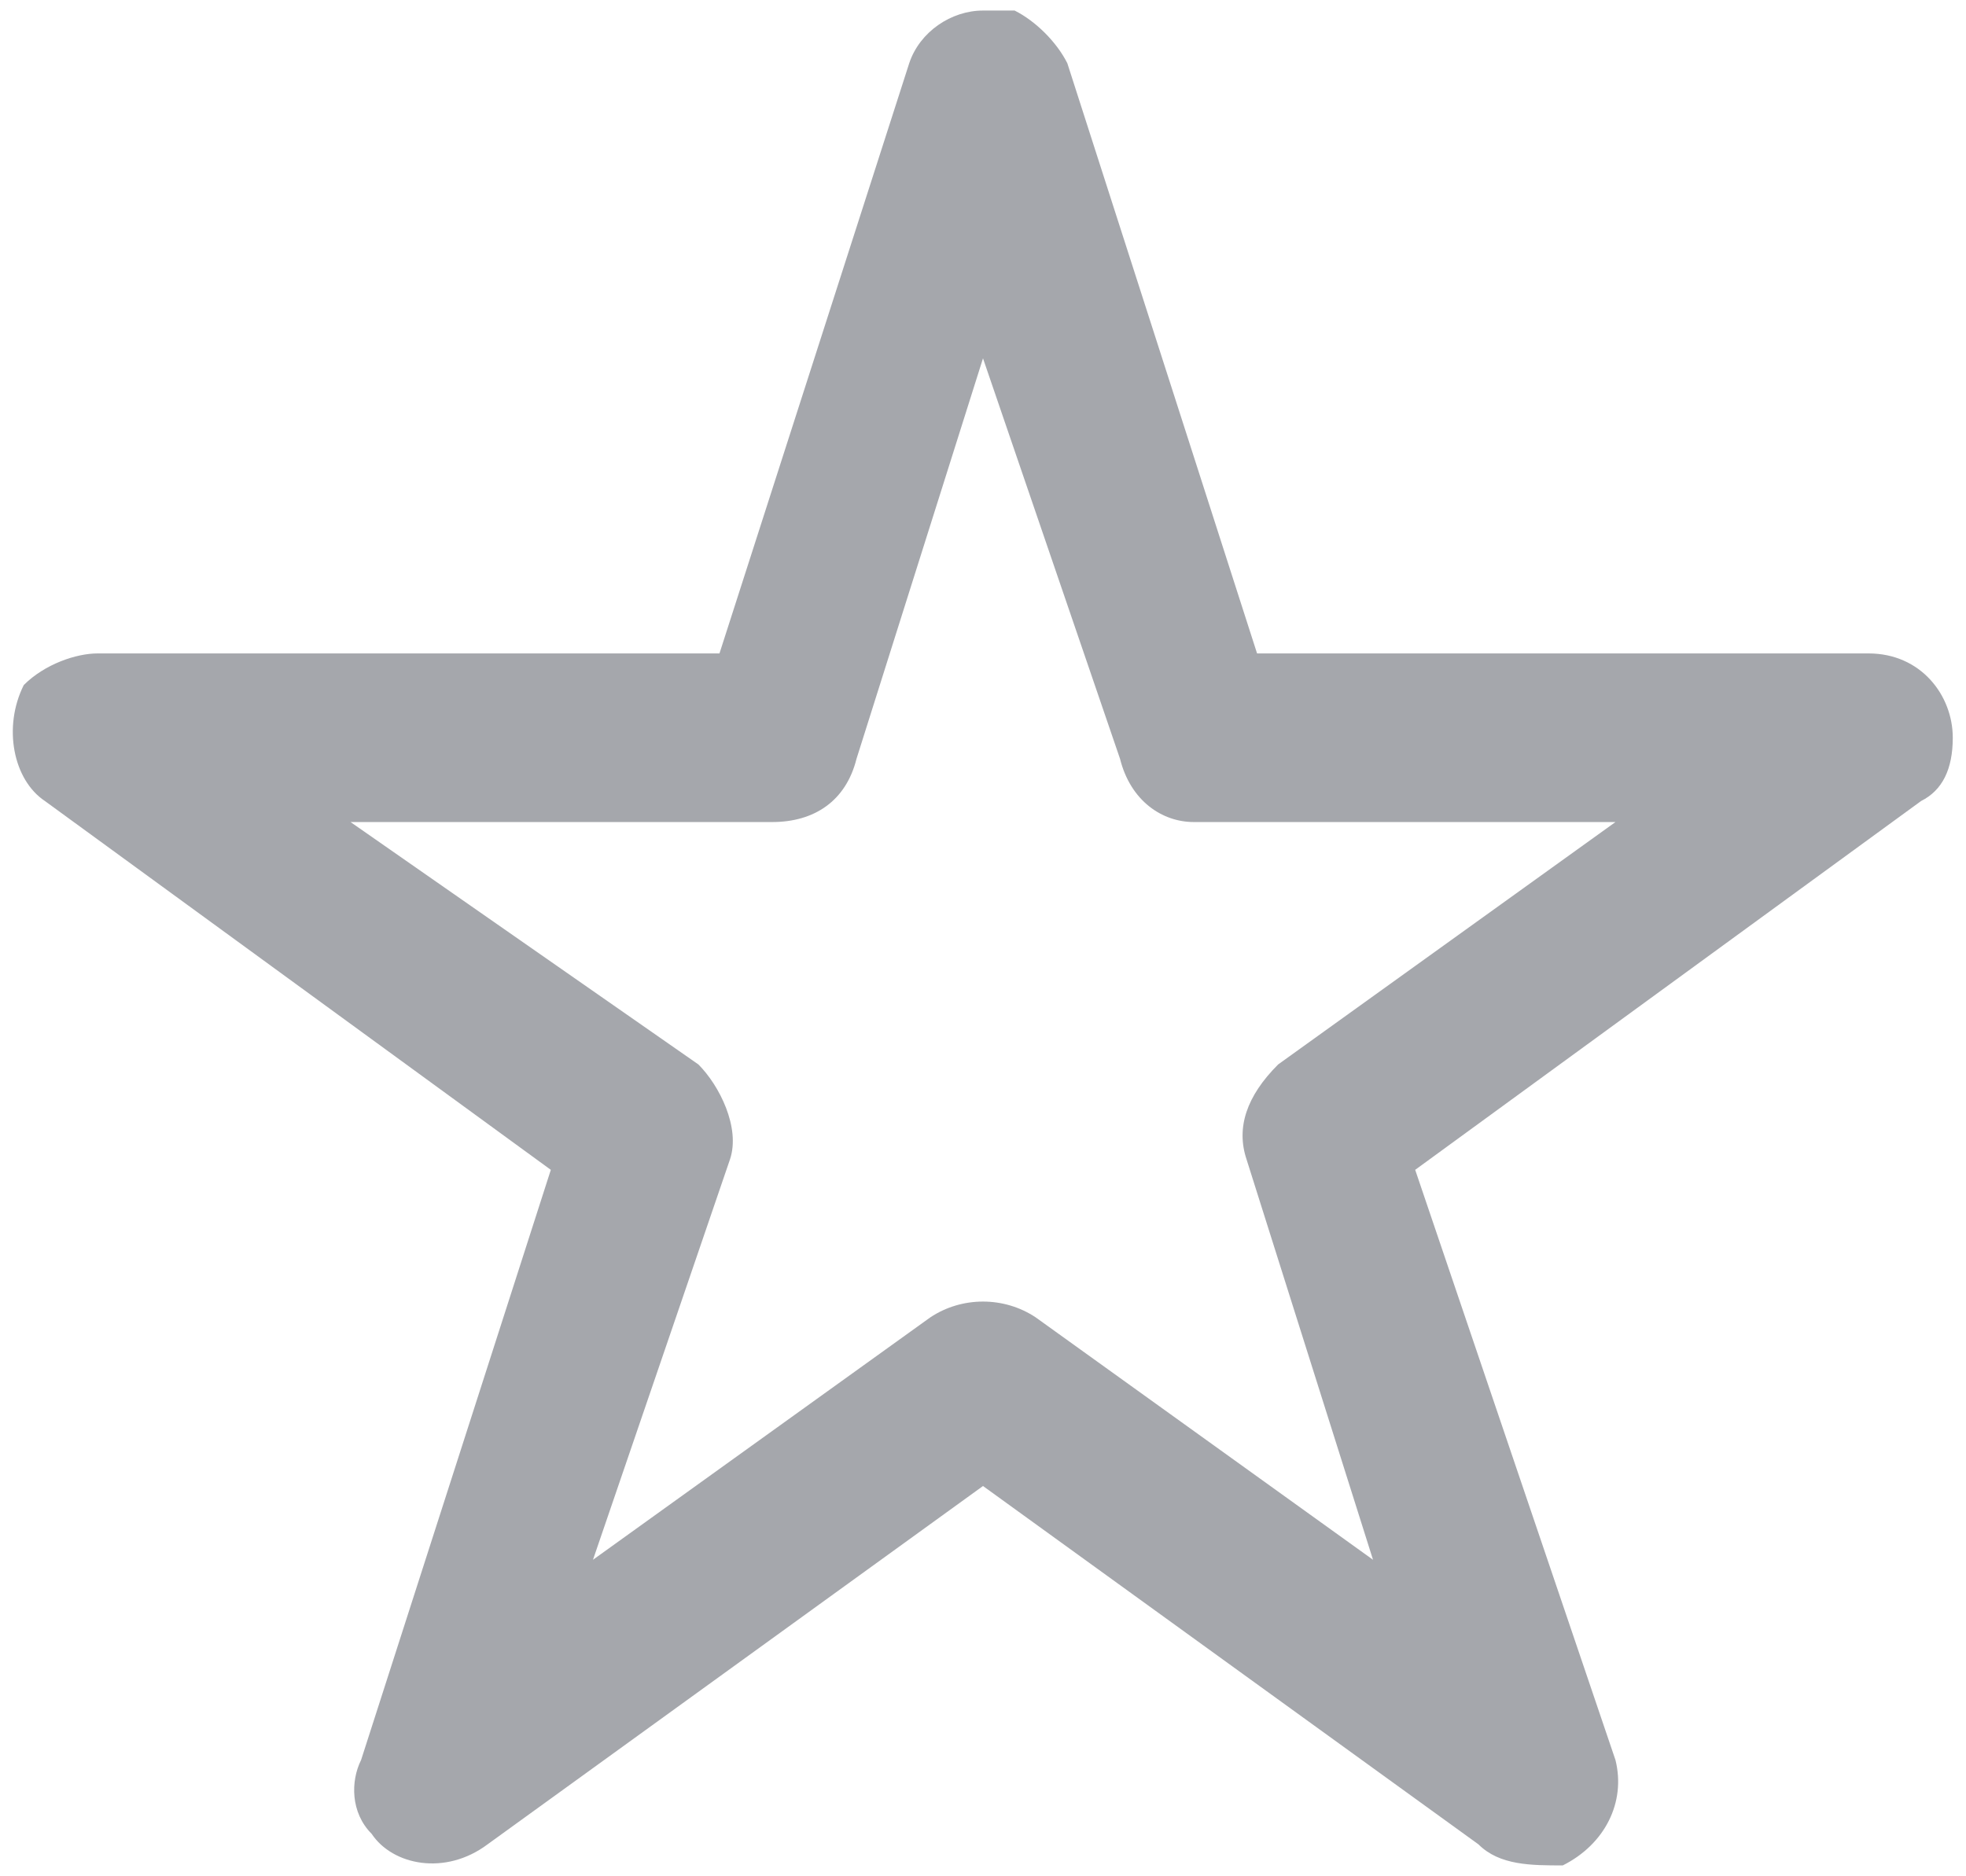 <?xml version="1.0" encoding="UTF-8"?>
<!DOCTYPE svg PUBLIC "-//W3C//DTD SVG 1.1//EN" "http://www.w3.org/Graphics/SVG/1.1/DTD/svg11.dtd">
<!-- Creator: CorelDRAW X7 -->
<svg xmlns="http://www.w3.org/2000/svg" xml:space="preserve" width="1.863mm" height="1.778mm" version="1.1" style="shape-rendering:geometricPrecision; text-rendering:geometricPrecision; image-rendering:optimizeQuality; fill-rule:evenodd; clip-rule:evenodd"
viewBox="0 0 186 178"
 xmlns:xlink="http://www.w3.org/1999/xlink">
 <defs>
  <style type="text/css">
   <![CDATA[
    .fil0 {fill:#A5A7AC;fill-rule:nonzero}
   ]]>
  </style>
 </defs>
 <g id="Capa_x0020_1">
  <path class="fil0" d="M101 6l0 0 0 0 18 56 58 0c5,0 8,4 8,8 0,3 -1,5 -3,6l0 0 -48 35 19 56c1,4 -1,8 -5,10 -3,0 -6,0 -8,-2l-47 -34 -47 34c-4,3 -9,2 -11,-1 -2,-2 -2,-5 -1,-7l0 0 18 -56 -48 -35c-3,-2 -4,-7 -2,-11 2,-2 5,-3 7,-3l59 0 18 -56c1,-3 4,-5 7,-5l0 0c1,0 2,0 3,0 2,1 4,3 5,5zm5 66l-13 -38 -12 38 0 0c-1,4 -4,6 -8,6l-40 0 33 23 0 0c2,2 4,6 3,9l-13 38 32 -23c3,-2 7,-2 10,0l32 23 -12 -38c-1,-3 0,-6 3,-9l32 -23 -40 0c-3,0 -6,-2 -7,-6z"/>
 </g>
</svg>

